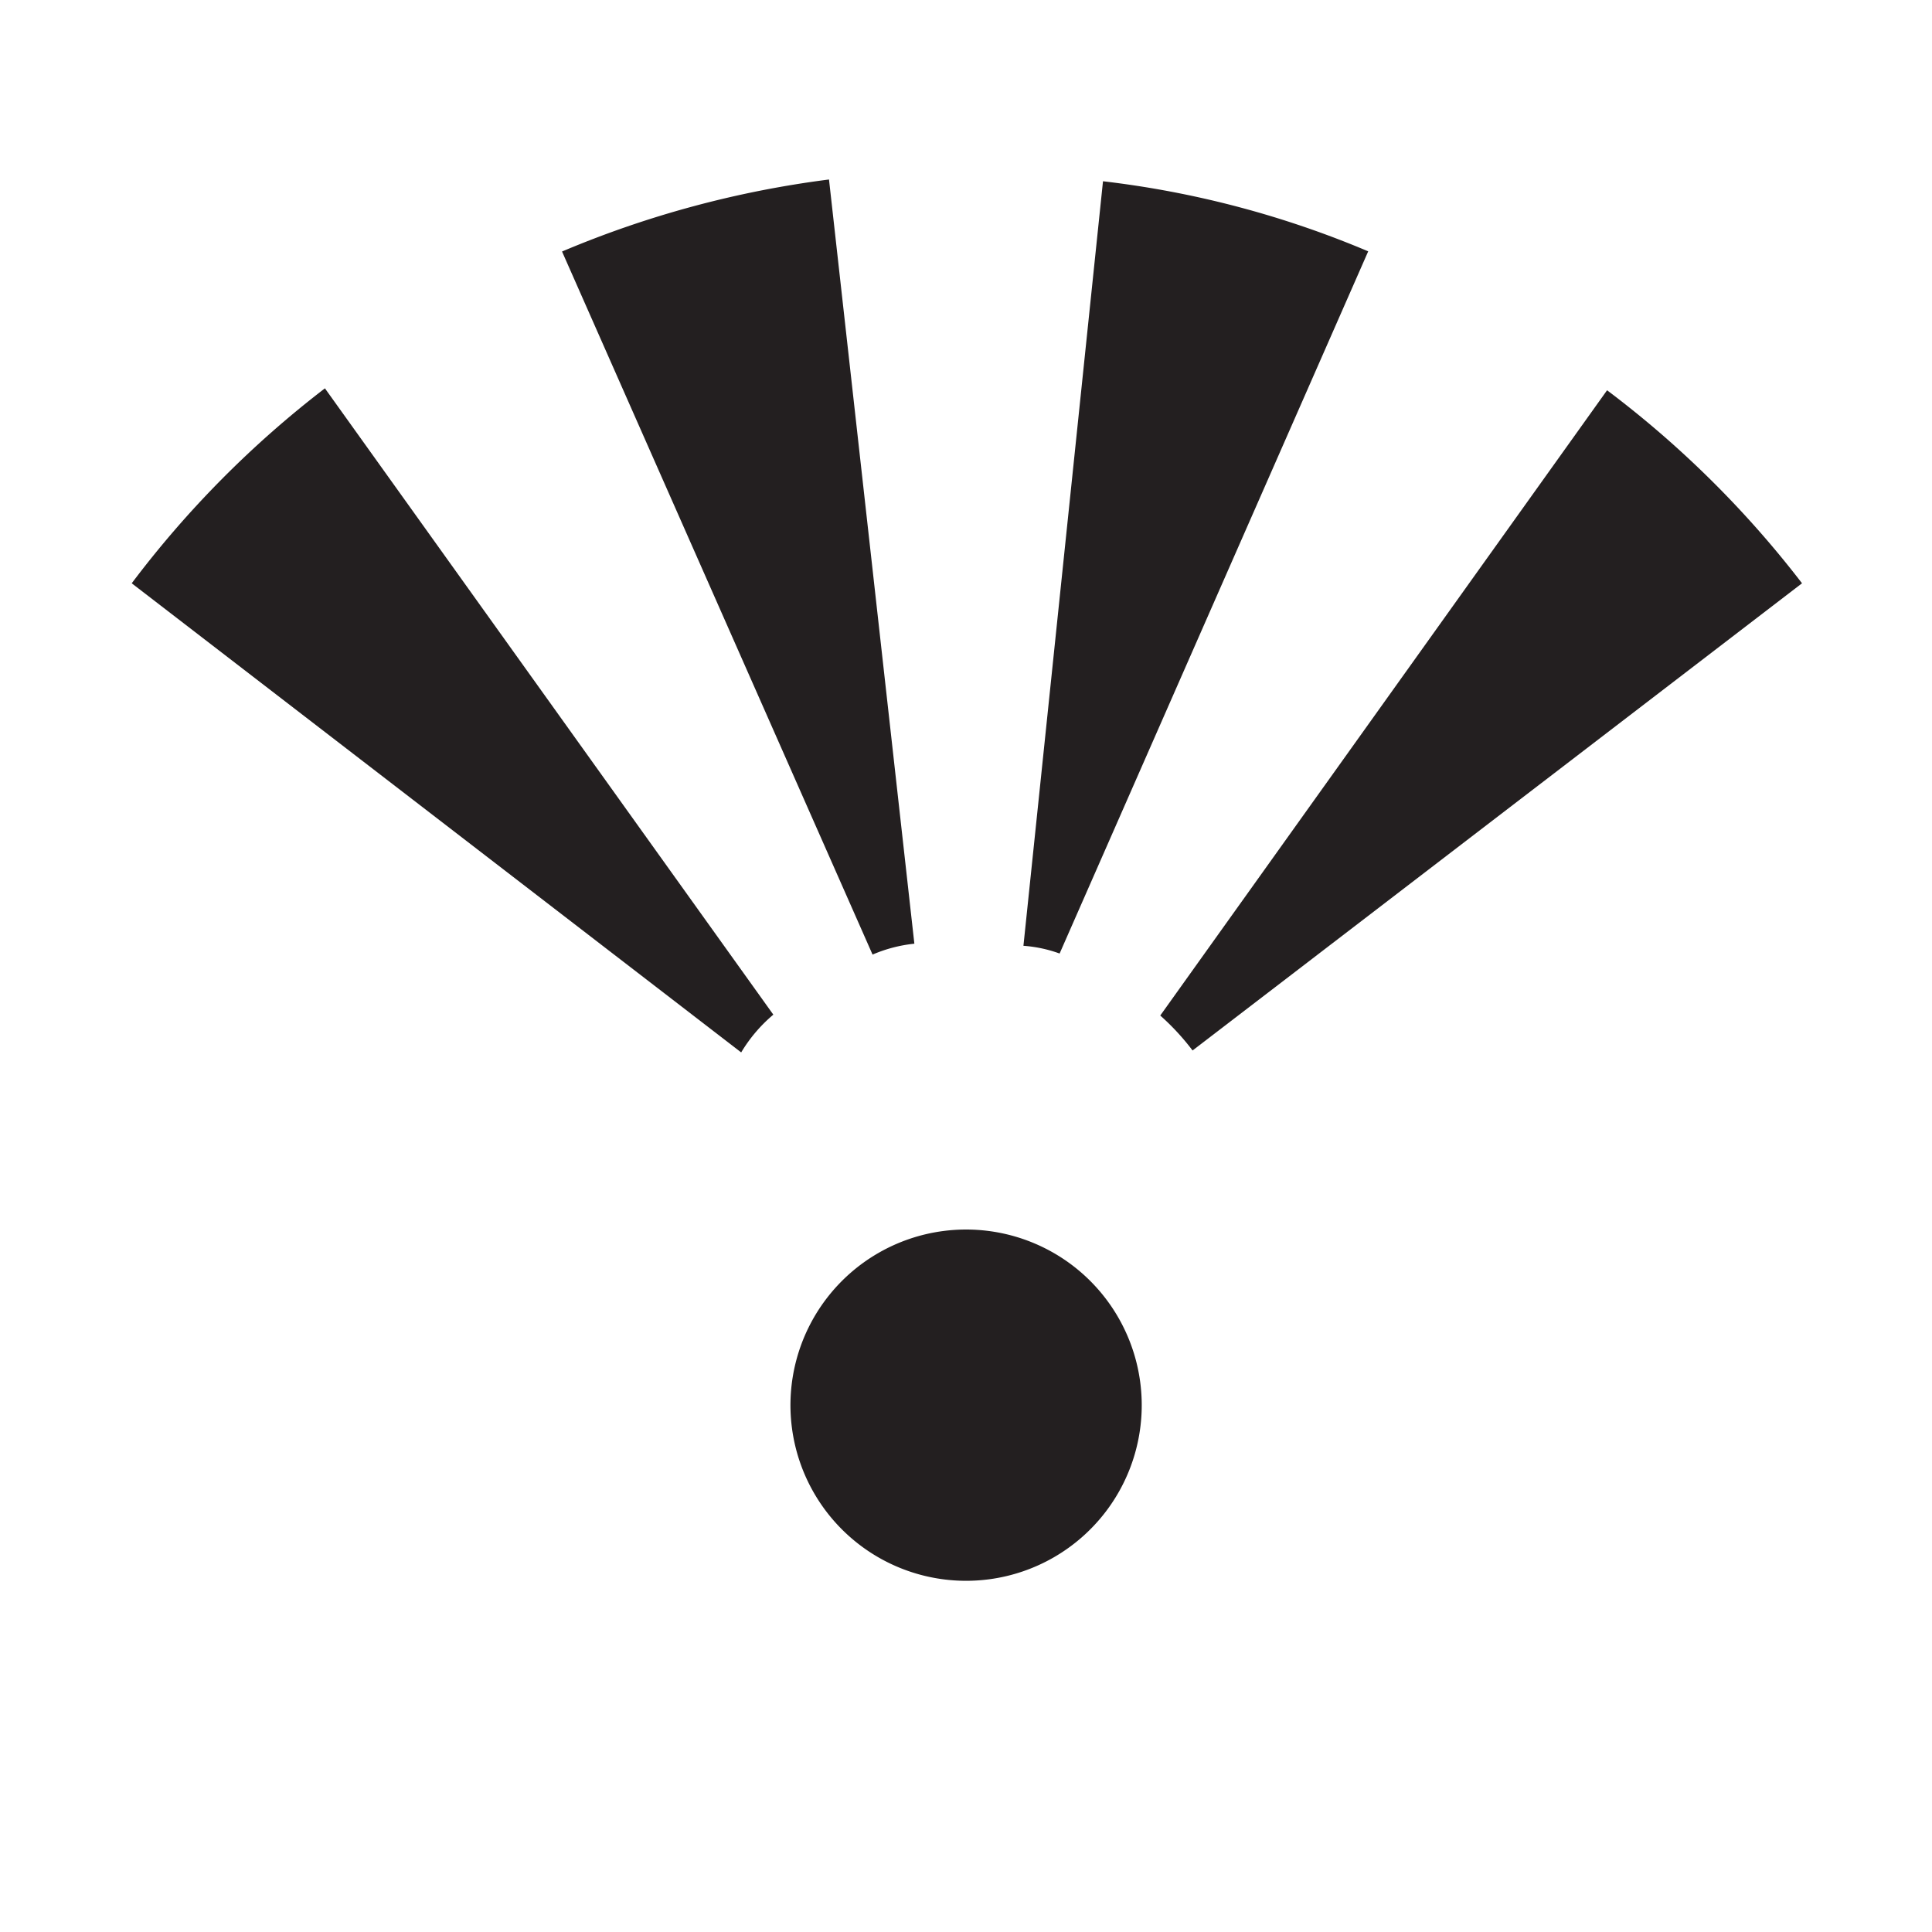 <svg xmlns="http://www.w3.org/2000/svg" width="11" height="11" viewBox="0 0 11 11"><title>viewpoint-11 copy-5.4</title><g id="e46c0471-5704-47b4-a95f-3ffb079cac96" data-name="icon concepts: sports &amp; leisure"><path d="M4.403,5.777a.853.853,0,0,0-.183.215L.75,3.321a5.781,5.781,0,0,1,1.1-1.11ZM9.15,2.222,6.606,5.782a1.375,1.375,0,0,1,.184.199l3.47-2.66A5.781,5.781,0,0,0,9.15,2.222ZM5.37,7.009a1,1,0,1,0,1.122.861A1,1,0,0,0,5.37,7.009ZM4.72,1.022a5.775,5.775,0,0,0-1.52.41L4.968,5.435a.815.815,0,0,1,.238-.062Zm1.56.01L5.827,5.385a.76.76,0,0,1,.206.044L7.79,1.431A5.52,5.52,0,0,0,6.28,1.032Z" fill="#231f20"/></g></svg>